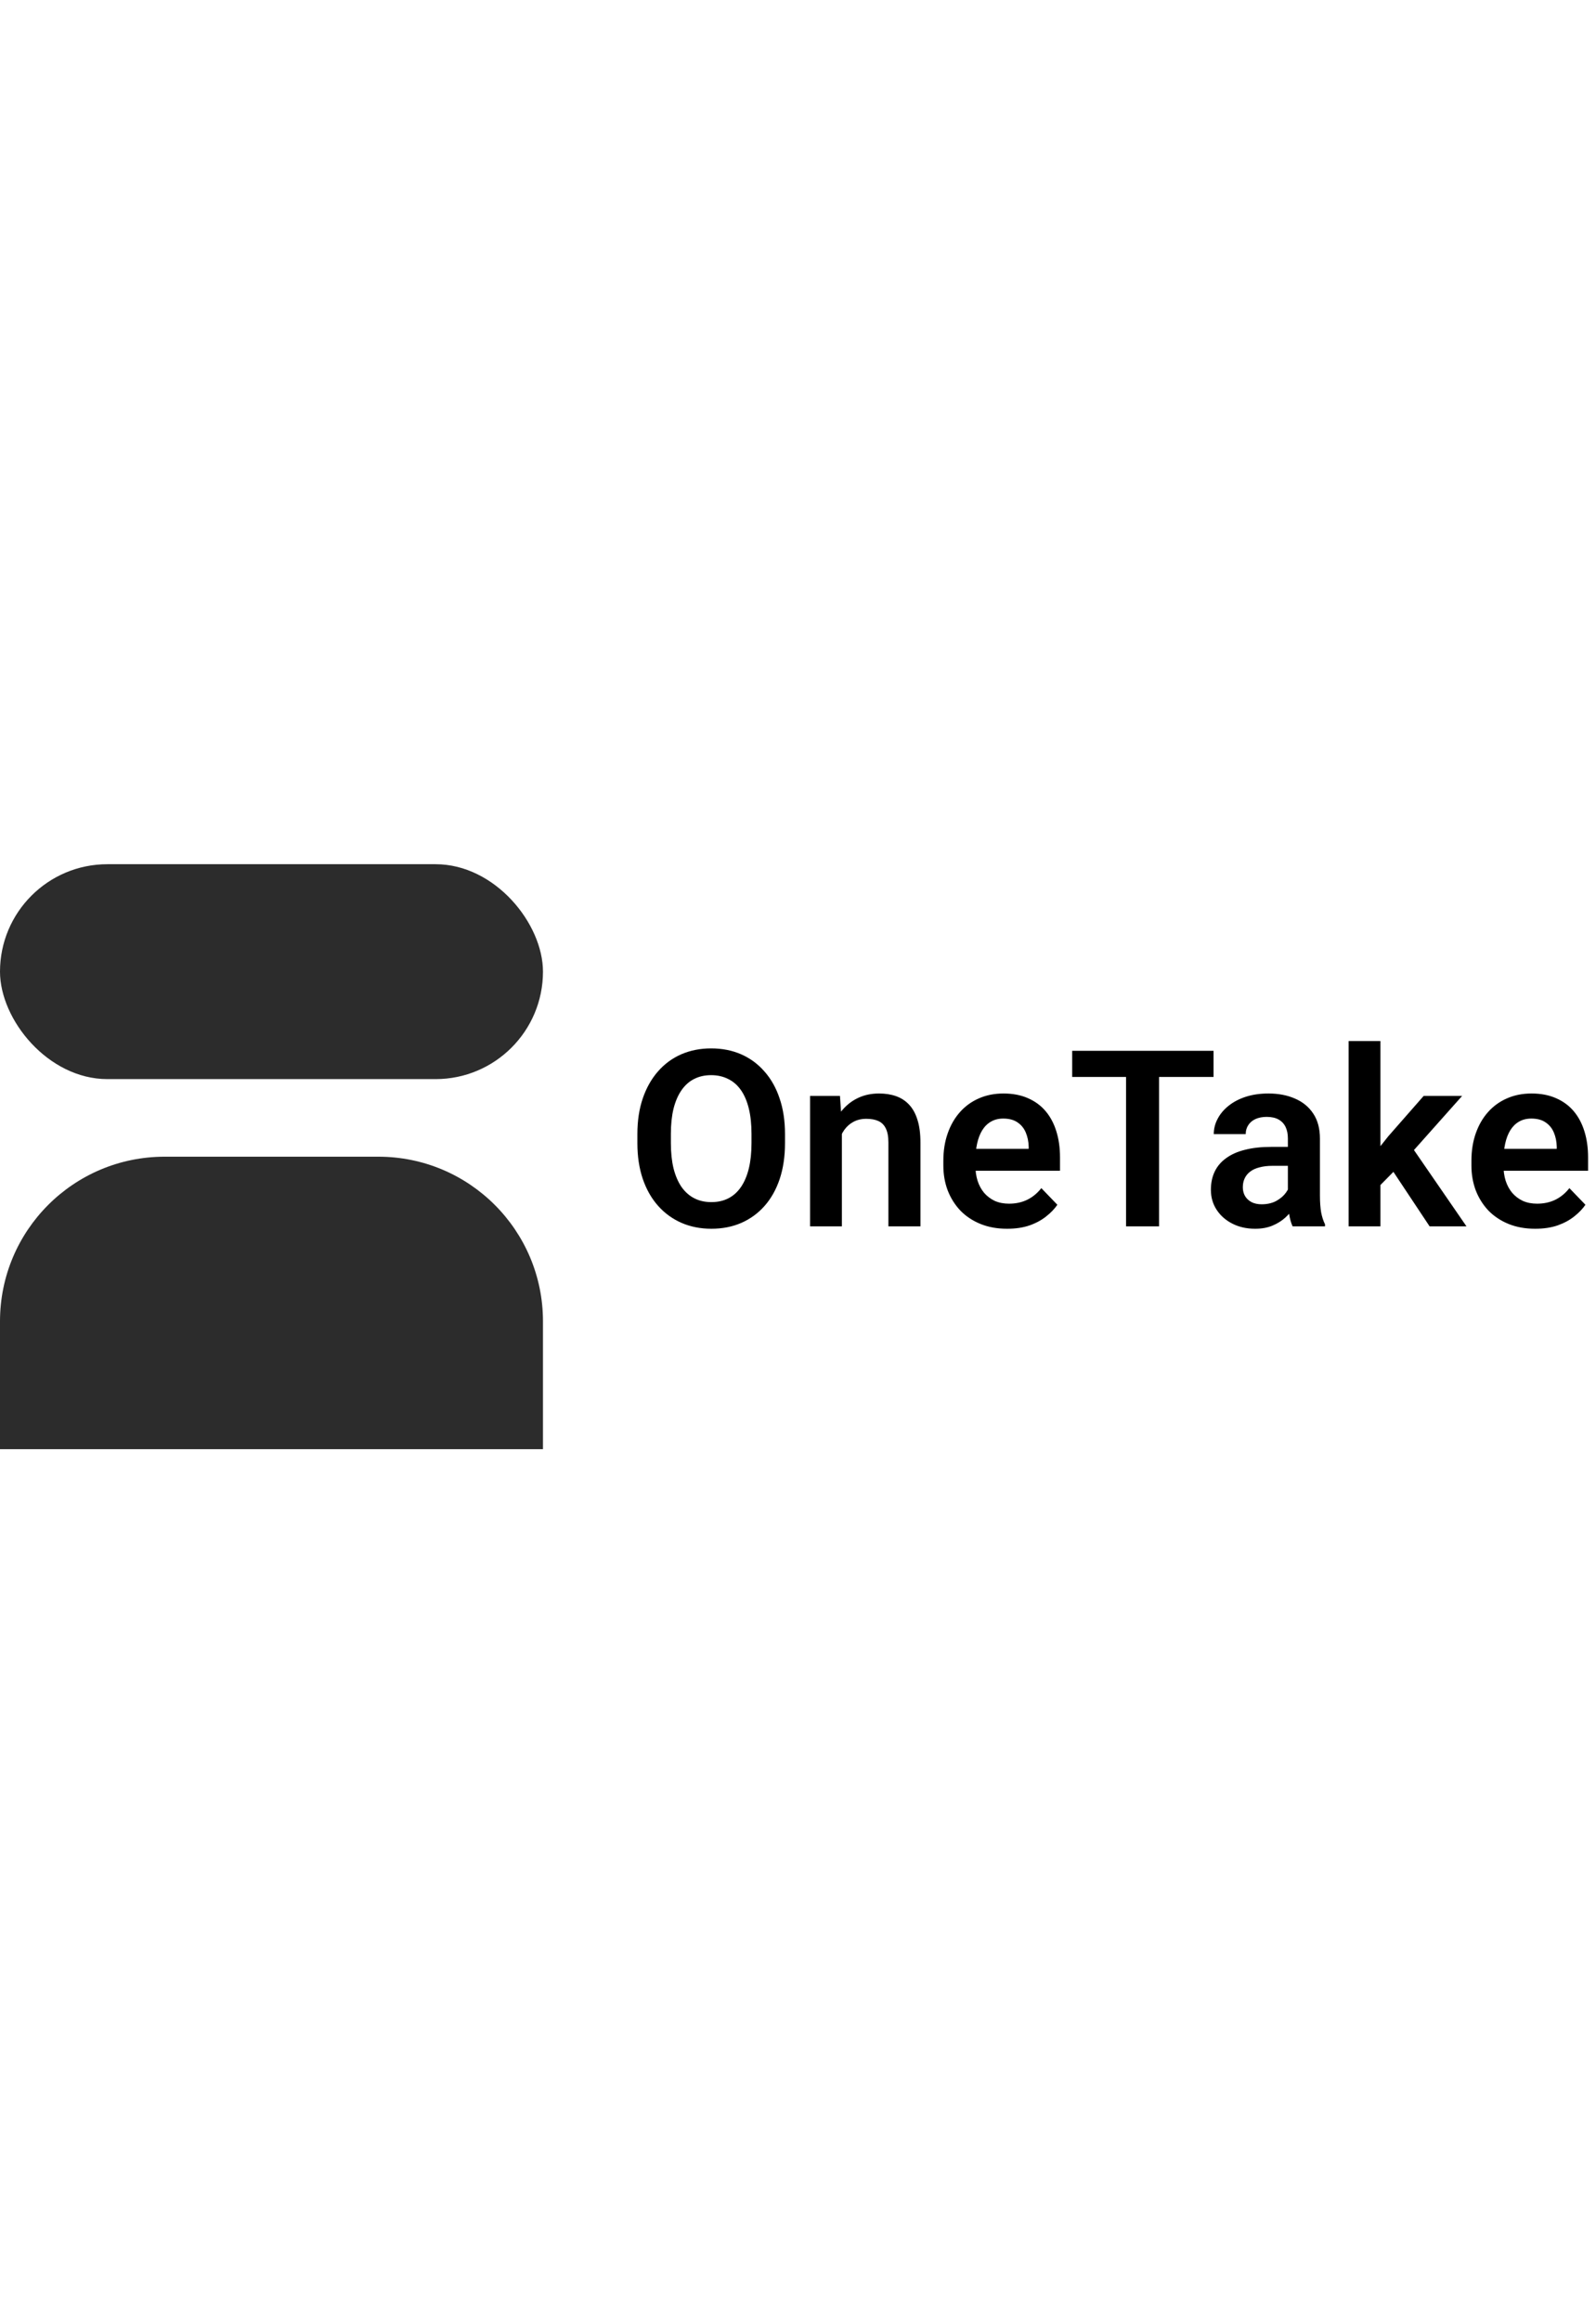 <svg width="97" height="141" viewBox="0 0 97 36" fill="none" xmlns="http://www.w3.org/2000/svg">
<rect width="33" height="13.055" rx="6.527" fill="#2C2C2C"/>
<path d="M0 27.769C0 22.246 4.477 17.769 10 17.769H23C28.523 17.769 33 22.246 33 27.769V35.538H0V27.769Z" fill="#2C2C2C"/>
<path d="M47.71 16.397V16.946C47.71 17.752 47.602 18.477 47.388 19.122C47.173 19.761 46.868 20.306 46.472 20.755C46.077 21.204 45.605 21.548 45.059 21.788C44.512 22.027 43.904 22.146 43.235 22.146C42.576 22.146 41.97 22.027 41.419 21.788C40.872 21.548 40.398 21.204 39.998 20.755C39.597 20.306 39.287 19.761 39.067 19.122C38.848 18.477 38.738 17.752 38.738 16.946V16.397C38.738 15.586 38.848 14.861 39.067 14.222C39.287 13.582 39.595 13.038 39.99 12.588C40.386 12.134 40.857 11.788 41.404 11.548C41.956 11.309 42.561 11.19 43.22 11.19C43.889 11.19 44.497 11.309 45.044 11.548C45.591 11.788 46.062 12.134 46.458 12.588C46.858 13.038 47.166 13.582 47.38 14.222C47.6 14.861 47.71 15.586 47.71 16.397ZM45.674 16.946V16.382C45.674 15.801 45.62 15.291 45.513 14.852C45.405 14.407 45.247 14.034 45.037 13.731C44.827 13.428 44.568 13.201 44.26 13.05C43.953 12.894 43.606 12.815 43.22 12.815C42.83 12.815 42.483 12.894 42.18 13.05C41.882 13.201 41.628 13.428 41.419 13.731C41.209 14.034 41.047 14.407 40.935 14.852C40.828 15.291 40.774 15.801 40.774 16.382V16.946C40.774 17.523 40.828 18.033 40.935 18.477C41.047 18.921 41.209 19.297 41.419 19.605C41.633 19.908 41.892 20.137 42.195 20.294C42.498 20.45 42.844 20.528 43.235 20.528C43.626 20.528 43.972 20.45 44.275 20.294C44.578 20.137 44.831 19.908 45.037 19.605C45.247 19.297 45.405 18.921 45.513 18.477C45.62 18.033 45.674 17.523 45.674 16.946ZM51.167 15.767V22H49.233V14.075H51.05L51.167 15.767ZM50.859 17.752H50.288C50.293 17.176 50.371 16.653 50.523 16.185C50.674 15.716 50.886 15.313 51.16 14.976C51.438 14.639 51.768 14.38 52.148 14.2C52.529 14.019 52.954 13.929 53.423 13.929C53.804 13.929 54.148 13.982 54.456 14.09C54.763 14.197 55.027 14.368 55.247 14.602C55.471 14.837 55.642 15.145 55.759 15.525C55.881 15.901 55.942 16.365 55.942 16.917V22H53.994V16.902C53.994 16.541 53.94 16.255 53.833 16.045C53.73 15.835 53.579 15.687 53.379 15.599C53.184 15.511 52.942 15.467 52.654 15.467C52.356 15.467 52.095 15.528 51.87 15.65C51.65 15.767 51.465 15.931 51.313 16.141C51.167 16.351 51.055 16.592 50.977 16.866C50.898 17.139 50.859 17.435 50.859 17.752ZM61.209 22.146C60.608 22.146 60.068 22.049 59.59 21.854C59.111 21.658 58.704 21.387 58.367 21.041C58.035 20.689 57.778 20.281 57.598 19.817C57.422 19.349 57.334 18.846 57.334 18.309V18.016C57.334 17.405 57.422 16.851 57.598 16.353C57.773 15.85 58.023 15.418 58.345 15.057C58.667 14.695 59.053 14.417 59.502 14.222C59.951 14.026 60.447 13.929 60.989 13.929C61.55 13.929 62.046 14.024 62.476 14.214C62.905 14.4 63.264 14.664 63.552 15.005C63.84 15.347 64.058 15.757 64.204 16.236C64.351 16.709 64.424 17.234 64.424 17.811V18.623H58.213V17.291H62.52V17.144C62.51 16.836 62.451 16.556 62.344 16.302C62.236 16.043 62.07 15.838 61.846 15.687C61.621 15.53 61.331 15.452 60.974 15.452C60.686 15.452 60.435 15.516 60.22 15.643C60.01 15.765 59.834 15.94 59.692 16.17C59.556 16.395 59.453 16.663 59.385 16.976C59.316 17.288 59.282 17.635 59.282 18.016V18.309C59.282 18.641 59.326 18.948 59.414 19.231C59.507 19.515 59.641 19.761 59.817 19.971C59.998 20.176 60.212 20.337 60.461 20.455C60.715 20.567 61.003 20.623 61.326 20.623C61.731 20.623 62.097 20.545 62.424 20.389C62.756 20.227 63.044 19.991 63.289 19.678L64.263 20.689C64.097 20.933 63.872 21.168 63.589 21.392C63.31 21.617 62.974 21.8 62.578 21.941C62.183 22.078 61.726 22.146 61.209 22.146ZM70.444 11.336V22H68.438V11.336H70.444ZM73.755 11.336V12.925H65.164V11.336H73.755ZM78.274 20.315V16.661C78.274 16.392 78.228 16.16 78.135 15.965C78.042 15.77 77.9 15.618 77.71 15.511C77.519 15.403 77.278 15.35 76.985 15.35C76.726 15.35 76.499 15.394 76.304 15.481C76.113 15.569 75.967 15.694 75.864 15.855C75.762 16.011 75.71 16.192 75.71 16.397H73.769C73.769 16.07 73.848 15.76 74.004 15.467C74.16 15.169 74.382 14.905 74.67 14.676C74.963 14.441 75.312 14.258 75.718 14.127C76.128 13.995 76.587 13.929 77.095 13.929C77.695 13.929 78.23 14.031 78.699 14.236C79.172 14.437 79.543 14.739 79.812 15.145C80.085 15.55 80.222 16.06 80.222 16.675V20.132C80.222 20.528 80.247 20.867 80.295 21.15C80.349 21.429 80.427 21.67 80.53 21.875V22H78.56C78.467 21.8 78.396 21.546 78.347 21.238C78.298 20.926 78.274 20.618 78.274 20.315ZM78.545 17.173L78.56 18.323H77.336C77.034 18.323 76.768 18.355 76.538 18.419C76.309 18.477 76.121 18.565 75.974 18.682C75.828 18.794 75.718 18.931 75.644 19.092C75.571 19.248 75.535 19.427 75.535 19.627C75.535 19.822 75.579 19.998 75.666 20.154C75.759 20.311 75.891 20.435 76.062 20.528C76.238 20.616 76.443 20.66 76.677 20.66C77.019 20.66 77.317 20.591 77.571 20.455C77.825 20.313 78.022 20.142 78.164 19.942C78.306 19.742 78.381 19.551 78.391 19.371L78.948 20.206C78.879 20.406 78.777 20.618 78.64 20.843C78.503 21.067 78.328 21.277 78.113 21.473C77.898 21.668 77.639 21.829 77.336 21.956C77.034 22.083 76.682 22.146 76.282 22.146C75.769 22.146 75.31 22.044 74.905 21.839C74.499 21.634 74.18 21.353 73.945 20.997C73.711 20.64 73.594 20.235 73.594 19.781C73.594 19.361 73.672 18.99 73.828 18.668C73.984 18.345 74.216 18.074 74.524 17.855C74.832 17.63 75.212 17.461 75.666 17.349C76.126 17.232 76.65 17.173 77.241 17.173H78.545ZM83.899 10.743V22H81.965V10.743H83.899ZM88.865 14.075L85.415 17.95L83.547 19.847L82.932 18.345L84.375 16.529L86.528 14.075H88.865ZM86.887 22L84.434 18.309L85.723 17.056L89.128 22H86.887ZM93.303 22.146C92.703 22.146 92.163 22.049 91.685 21.854C91.206 21.658 90.798 21.387 90.461 21.041C90.129 20.689 89.873 20.281 89.692 19.817C89.517 19.349 89.429 18.846 89.429 18.309V18.016C89.429 17.405 89.517 16.851 89.692 16.353C89.868 15.85 90.117 15.418 90.439 15.057C90.762 14.695 91.147 14.417 91.597 14.222C92.046 14.026 92.541 13.929 93.084 13.929C93.645 13.929 94.141 14.024 94.57 14.214C95 14.4 95.359 14.664 95.647 15.005C95.935 15.347 96.152 15.757 96.299 16.236C96.445 16.709 96.519 17.234 96.519 17.811V18.623H90.308V17.291H94.614V17.144C94.605 16.836 94.546 16.556 94.439 16.302C94.331 16.043 94.165 15.838 93.94 15.687C93.716 15.53 93.425 15.452 93.069 15.452C92.781 15.452 92.529 15.516 92.314 15.643C92.105 15.765 91.929 15.94 91.787 16.17C91.65 16.395 91.548 16.663 91.48 16.976C91.411 17.288 91.377 17.635 91.377 18.016V18.309C91.377 18.641 91.421 18.948 91.509 19.231C91.602 19.515 91.736 19.761 91.912 19.971C92.092 20.176 92.307 20.337 92.556 20.455C92.81 20.567 93.098 20.623 93.42 20.623C93.826 20.623 94.192 20.545 94.519 20.389C94.851 20.227 95.139 19.991 95.383 19.678L96.357 20.689C96.191 20.933 95.967 21.168 95.684 21.392C95.405 21.617 95.068 21.8 94.673 21.941C94.277 22.078 93.821 22.146 93.303 22.146Z" fill="black"/>
</svg>
